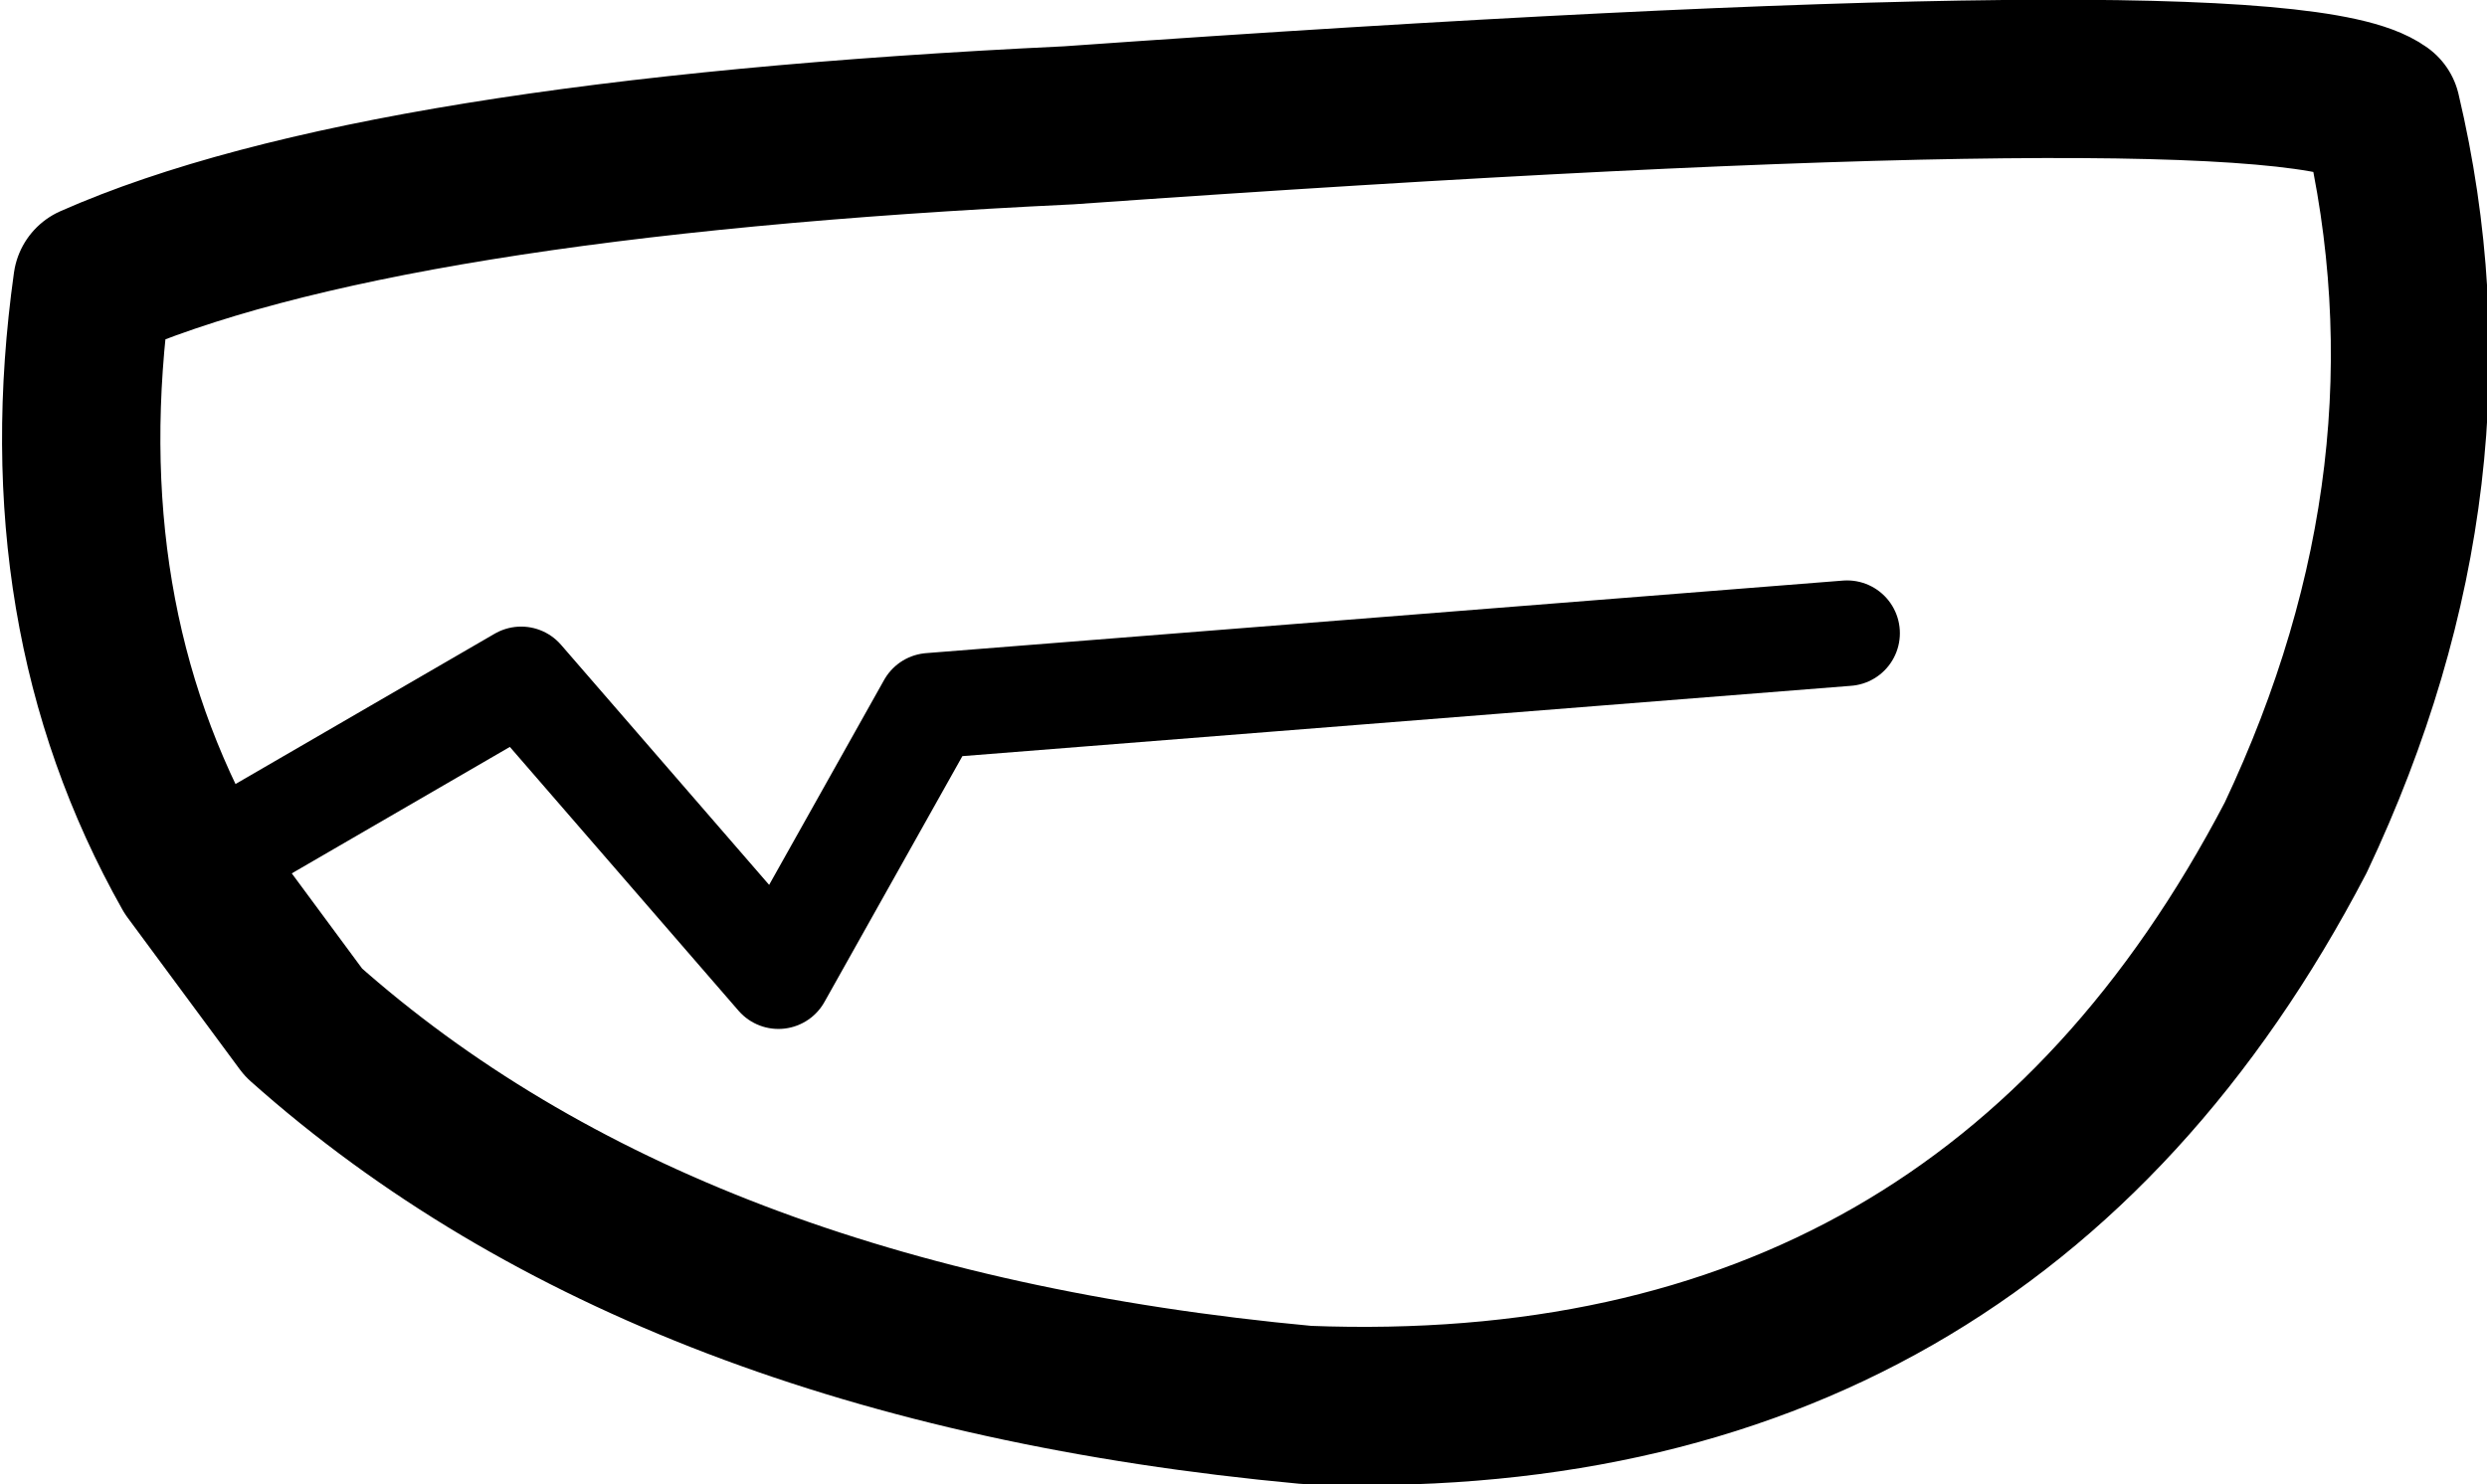 <?xml version="1.0" encoding="UTF-8" standalone="no"?>
<svg xmlns:xlink="http://www.w3.org/1999/xlink" height="11.25px" width="18.85px" xmlns="http://www.w3.org/2000/svg">
  <g transform="matrix(1.0, 0.0, 0.0, 1.0, 9.4, 5.65)">
    <path d="M8.65 -4.8 Q9.3 -2.05 8.0 0.7 5.65 5.2 0.5 5.0 -4.35 4.55 -7.1 2.1 L-7.95 0.95 Q-9.05 -1.0 -8.7 -3.5 -6.55 -4.45 -1.3 -4.7 7.9 -5.35 8.65 -4.8" fill="none" stroke="#000000" stroke-linecap="round" stroke-linejoin="round" stroke-width="1.2"/>
    <path d="M-7.95 0.95 L-5.45 -0.5 -3.5 1.75 -2.35 -0.3 4.6 -0.85" fill="none" stroke="#000000" stroke-linecap="round" stroke-linejoin="round" stroke-width="0.8"/>
  </g>
</svg>
